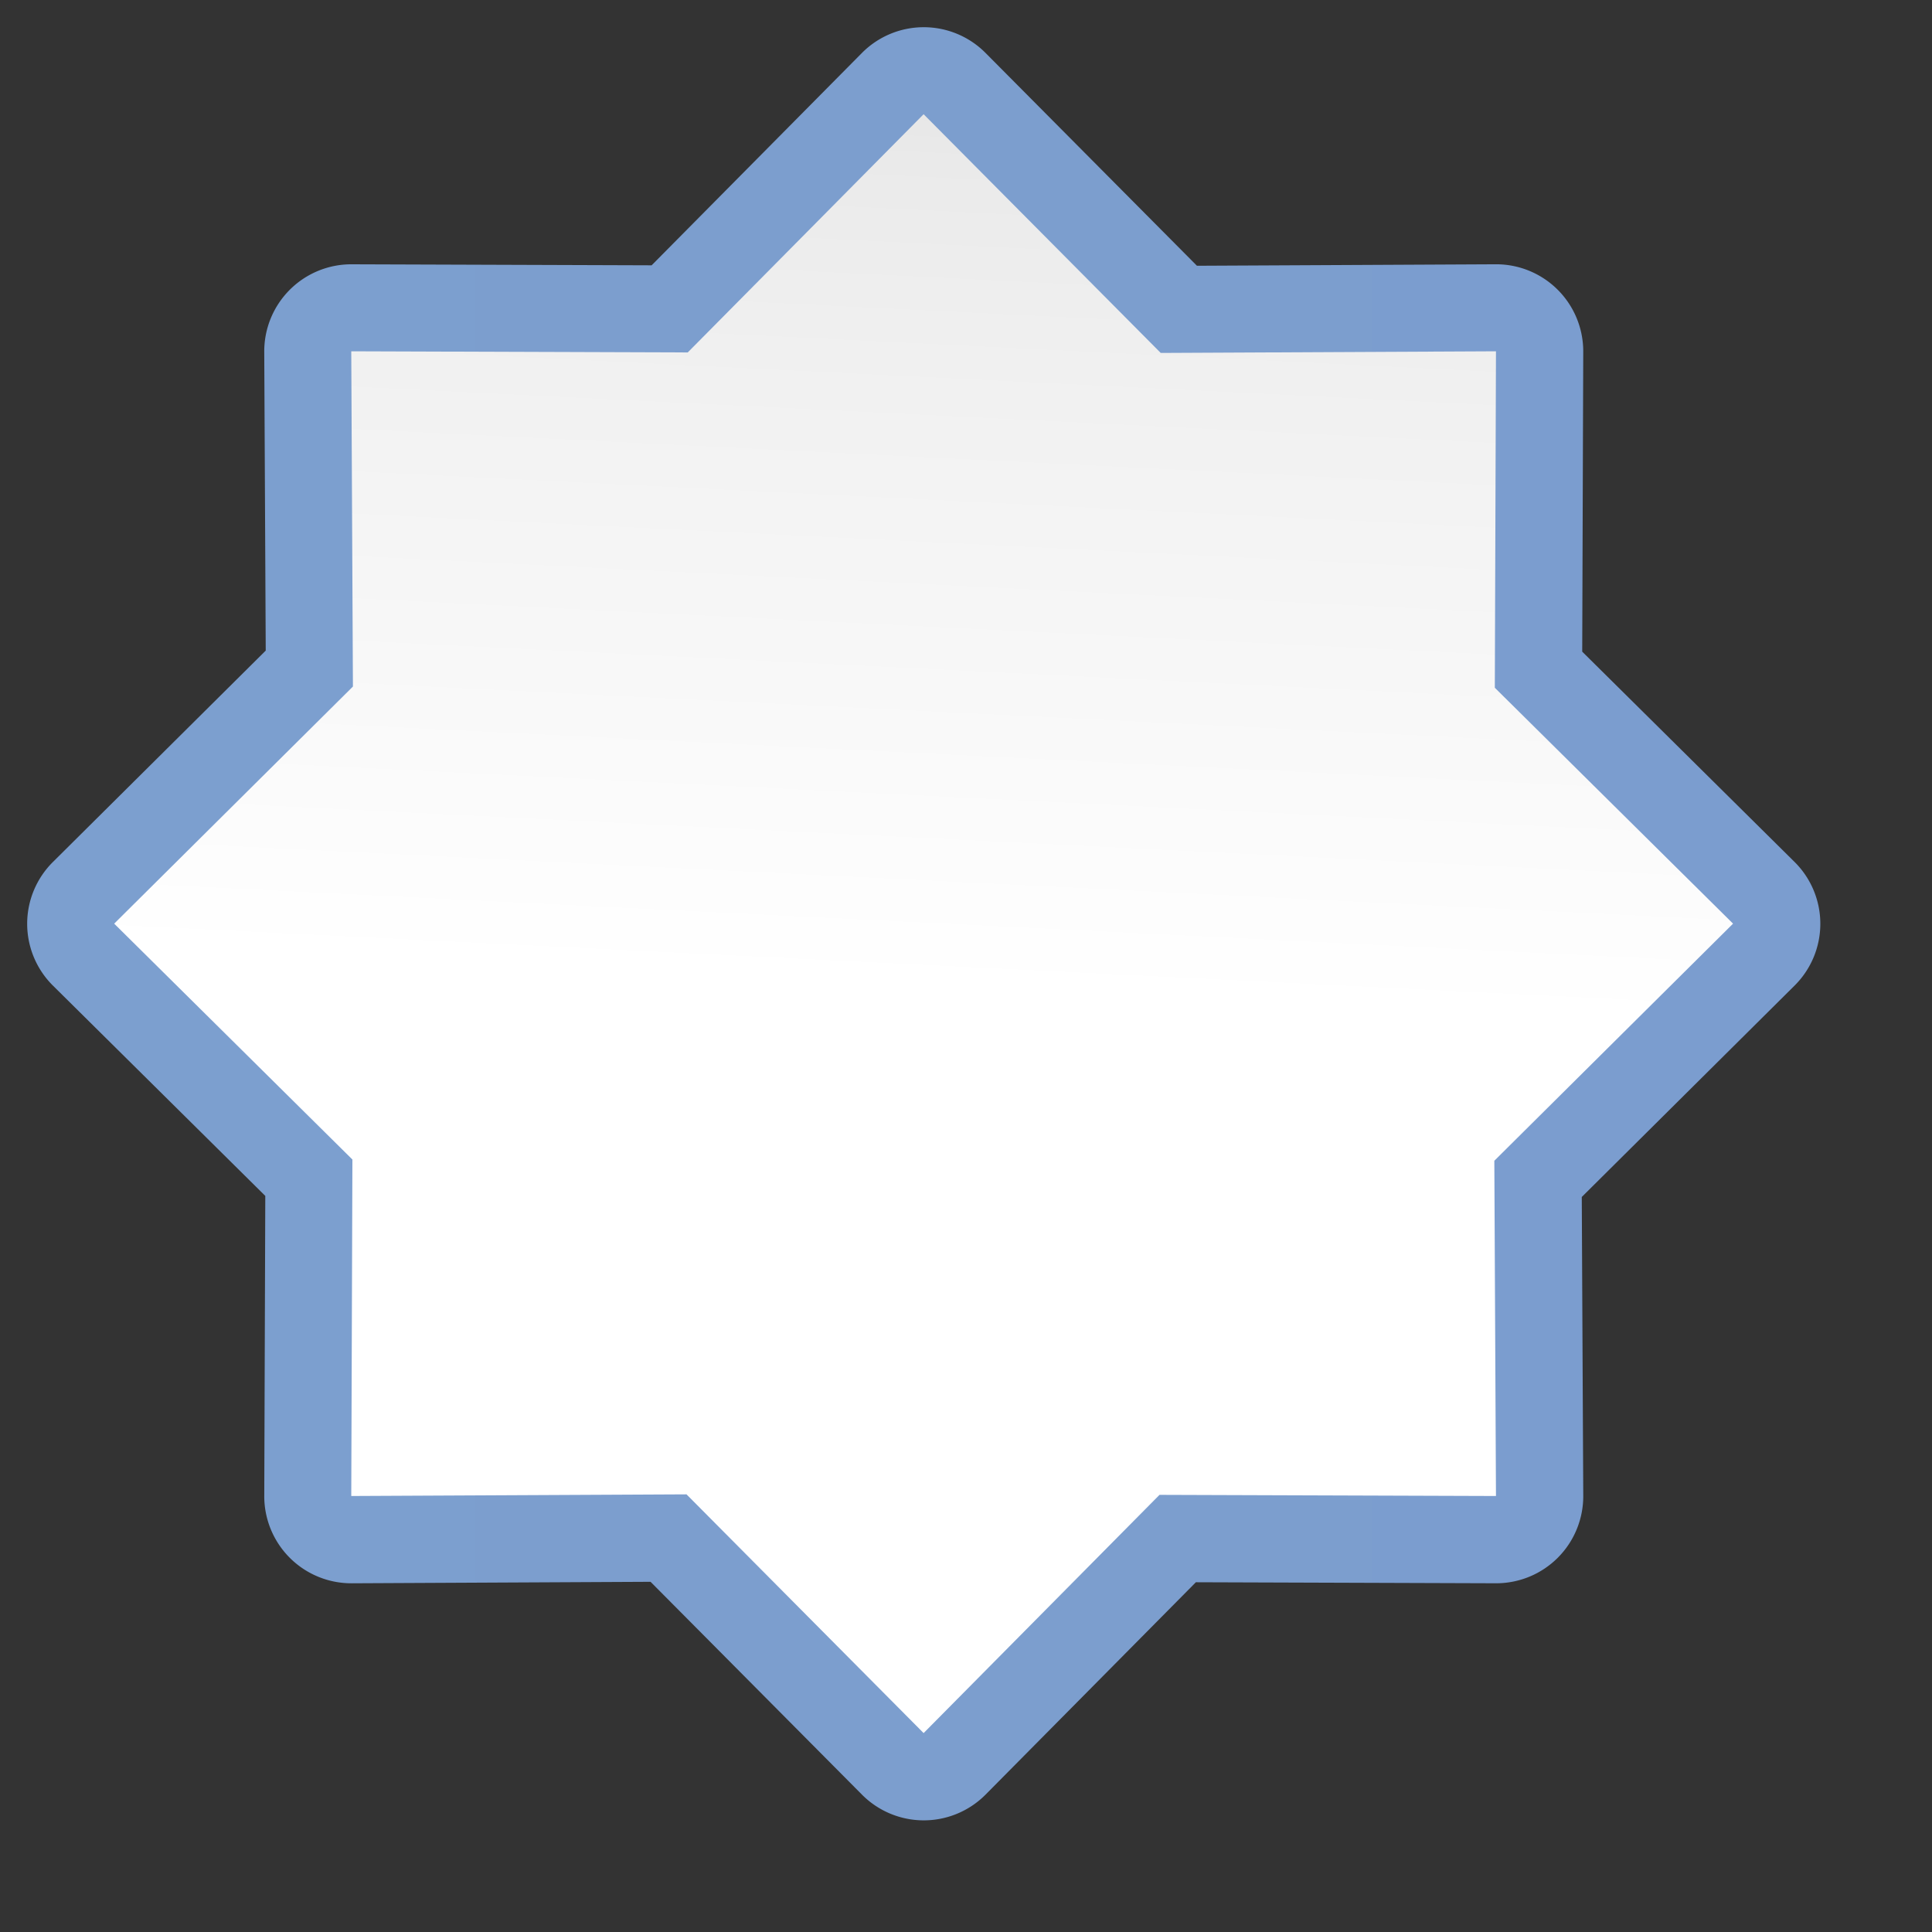 <?xml version="1.0" encoding="UTF-8" standalone="no"?>
<svg
   xmlns:dc="http://purl.org/dc/elements/1.1/"
   xmlns:cc="http://creativecommons.org/ns#"
   xmlns:rdf="http://www.w3.org/1999/02/22-rdf-syntax-ns#"
   xmlns:svg="http://www.w3.org/2000/svg"
   xmlns="http://www.w3.org/2000/svg"
   xmlns:xlink="http://www.w3.org/1999/xlink"
   xmlns:sodipodi="http://sodipodi.sourceforge.net/DTD/sodipodi-0.dtd"
   xmlns:inkscape="http://www.inkscape.org/namespaces/inkscape"
   height="128"
   viewBox="0 0 128 128"
   width="128"
   version="1.1"
   id="svg31"
   sodipodi:docname="lc_starshapes.star8.svg"
   inkscape:version="0.92.3 (unknown)"
   inkscape:export-filename="/home/rizmut/Dokumen/Rizmut/Github/libreoffice-style-karasa-jaga/build/images_karasa_jaga/cmd/lc_starshapes.star8.png"
   inkscape:export-xdpi="16.5"
   inkscape:export-ydpi="16.5">
  <rect x="0" y="0" width="128" height="128" fill="#333333" stroke="none"/>
  <defs
     id="defs35">
    <linearGradient
       id="linearGradient3369">
      <stop
         id="stop3372"
         offset="0"
         style="stop-color:#ffffff;stop-opacity:1;" />
      <stop
         style="stop-color:#ffffff;stop-opacity:1;"
         offset="0.464"
         id="stop3374" />
      <stop
         style="stop-color:#f1f1f1;stop-opacity:1;"
         offset="0.781"
         id="stop3376" />
      <stop
         id="stop3378"
         offset="0.906"
         style="stop-color:#eaeaea;stop-opacity:1;" />
      <stop
         id="stop3384"
         offset="1"
         style="stop-color:#dfdfdf;stop-opacity:1;" />
    </linearGradient>
    <linearGradient
       id="linearGradient7422">
      <stop
         style="stop-color:#7c9fcf;stop-opacity:1"
         offset="0"
         id="stop7424" />
      <stop
         id="stop5348"
         offset="0.5"
         style="stop-color:#7c9ece;stop-opacity:1" />
      <stop
         id="stop7426"
         offset="1"
         style="stop-color:#7b9dcf;stop-opacity:1" />
    </linearGradient>
    <linearGradient
       inkscape:collect="always"
       xlink:href="#linearGradient3369"
       id="linearGradient1566"
       x1="60.59"
       y1="-125.518"
       x2="66.703"
       y2="-1.775"
       gradientUnits="userSpaceOnUse"
       gradientTransform="matrix(0.998,0,0,0.998,-2.668,2.666)" />
    <linearGradient
       inkscape:collect="always"
       xlink:href="#linearGradient7422"
       id="linearGradient1597"
       x1="5.869"
       y1="-64.066"
       x2="121.998"
       y2="-64.066"
       gradientUnits="userSpaceOnUse" />
  </defs>
  <sodipodi:namedview
     pagecolor="#ffffff"
     bordercolor="#666666"
     borderopacity="1"
     objecttolerance="10"
     gridtolerance="10"
     guidetolerance="10"
     inkscape:pageopacity="0"
     inkscape:pageshadow="2"
     inkscape:window-width="1366"
     inkscape:window-height="706"
     id="namedview33"
     showgrid="true"
     inkscape:zoom="2.8284271"
     inkscape:cx="96.267844"
     inkscape:cy="50.417928"
     inkscape:window-x="-1"
     inkscape:window-y="3"
     inkscape:window-maximized="0"
     inkscape:current-layer="svg31"
     inkscape:snap-global="true">
    <inkscape:grid
       type="xygrid"
       id="grid844"
       spacingx="5.818"
       spacingy="5.818"
       empspacing="1" />
  </sodipodi:namedview>
  <linearGradient
     id="a">
    <stop
       offset="0"
       stop-color="#f9f9fa"
       id="stop2" />
    <stop
       offset="1"
       stop-color="#f9f9fa"
       stop-opacity="0"
       id="stop4" />
  </linearGradient>
  <linearGradient
     id="b"
     gradientUnits="userSpaceOnUse"
     x1="42.277"
     x2="-13.469"
     xlink:href="#a"
     y1="50.868"
     y2="104.973" />
  <linearGradient
     id="c"
     gradientUnits="userSpaceOnUse"
     x1="-1.817"
     x2="2.172"
     xlink:href="#a"
     y1="55.004"
     y2="116.784" />
  <g
     id="g1620">
    <path
       transform="matrix(1.023,0,0,-1.023,-4.203,-4.337)"
       d="m 63.879,-122.131 a 5.639,5.639 0 0 0 -3.945,1.664 l -13.693,13.785 -19.352,-0.096 a 5.639,5.639 0 0 0 -5.666,5.658 l 0.066,19.43 -13.75,13.617 a 5.639,5.639 0 0 0 -0.006,8.006 l 13.785,13.693 -0.096,19.352 a 5.639,5.639 0 0 0 5.658,5.666 l 19.43,-0.066 13.617,13.75 a 5.639,5.639 0 0 0 8.006,0.006 l 13.693,-13.785 19.352,0.096 a 5.639,5.639 0 0 0 5.666,-5.658 l -0.066,-19.43 13.75,-13.617 a 5.639,5.639 0 0 0 0.006,-8.006 l -13.785,-13.693 0.096,-19.352 a 5.639,5.639 0 0 0 -5.658,-5.666 l -19.43,0.066 -13.617,-13.75 a 5.639,5.639 0 0 0 -4.061,-1.67 z"
       id="path1587"
       style="opacity:1;fill:url(#linearGradient1597);fill-opacity:1;stroke:none;stroke-width:6.812;stroke-linecap:round;stroke-linejoin:round;stroke-miterlimit:4;stroke-dasharray:none;stroke-dashoffset:0;stroke-opacity:1"
       inkscape:original="M 63.933594 -116.49414 L 48.576172 -101.03125 L 26.861328 -101.13867 L 26.935547 -79.345703 L 11.505859 -64.066406 L 26.96875 -48.708984 L 26.861328 -26.994141 L 48.654297 -27.068359 L 63.933594 -11.638672 L 79.291016 -27.101562 L 101.00586 -26.994141 L 100.93164 -48.787109 L 116.36133 -64.066406 L 100.89844 -79.423828 L 101.00586 -101.13867 L 79.212891 -101.06445 L 63.933594 -116.49414 z "
       inkscape:radius="5.6381783"
       sodipodi:type="inkscape:offset" />
    <path
       sodipodi:type="star"
       style="opacity:1;fill:url(#linearGradient1566);fill-opacity:1;stroke:none;stroke-width:6.967;stroke-linecap:round;stroke-linejoin:round;stroke-miterlimit:4;stroke-dasharray:none;stroke-dashoffset:0;stroke-opacity:1"
       id="path1546"
       sodipodi:sides="8"
       sodipodi:cx="61.192238"
       sodipodi:cy="-61.19404"
       sodipodi:r1="53.626751"
       sodipodi:r2="40.943813"
       sodipodi:arg1="1.5707963"
       sodipodi:arg2="1.9624267"
       inkscape:flatsided="false"
       inkscape:rounded="0"
       inkscape:randomized="0"
       d="M 61.192,-7.567 45.564,-23.35 23.272,-23.274 23.382,-45.485 7.565,-61.194 23.348,-76.822 l -0.076,-22.292 22.211,0.109 15.709,-15.816 15.628,15.783 22.292,-0.076 -0.109,22.211 15.816,15.709 -15.783,15.628 0.076,22.292 -22.211,-0.109 z"
       transform="scale(1,-1)" />
  </g>
</svg>
